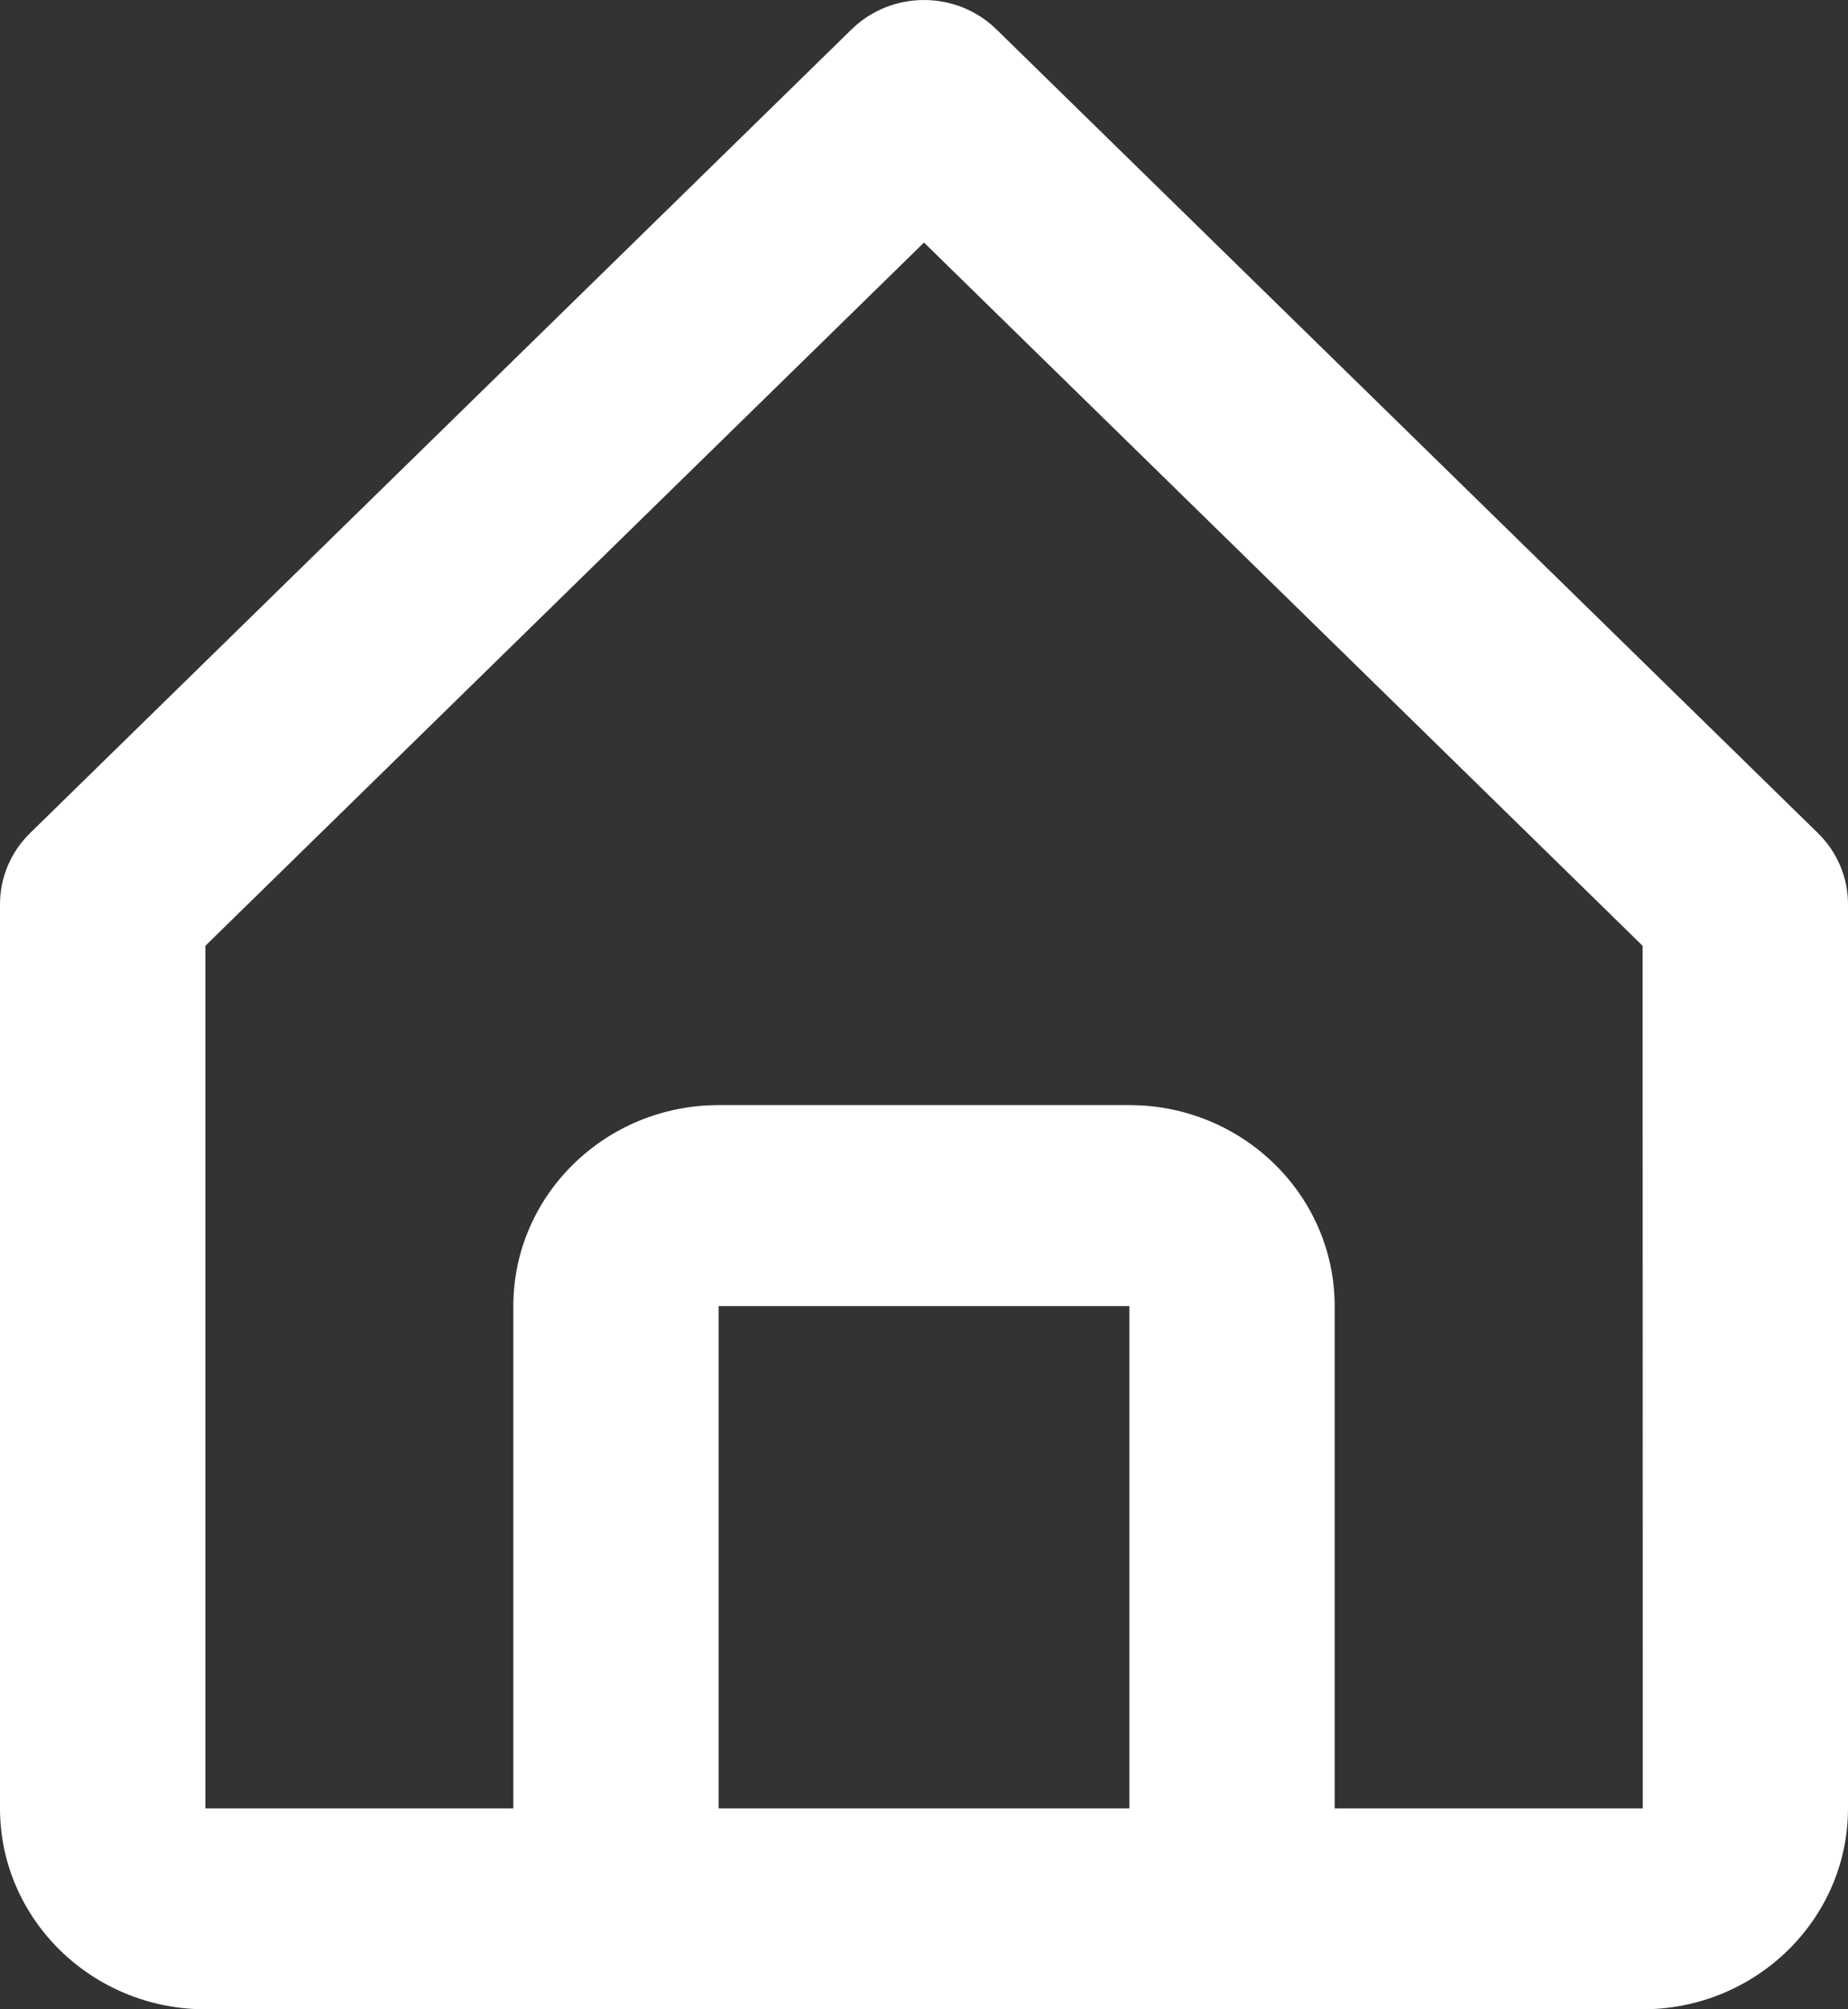 <svg width="23" height="25" viewBox="0 0 23 25" fill="none" xmlns="http://www.w3.org/2000/svg">
<rect x="0" y="0" width="23" height="25" fill="#333333" stroke="none"/>
<path d="M2.556 25H7.667H15.333H20.444C21.854 25 23 23.879 23 22.5V11.25C23 10.919 22.866 10.6 22.626 10.366L12.403 0.367C11.904 -0.122 11.096 -0.122 10.597 0.367L0.374 10.366C0.134 10.6 0 10.919 0 11.25V22.5C0 23.879 1.146 25 2.556 25ZM8.944 22.5V16.25H14.056V22.5H8.944ZM2.556 11.768L11.5 3.018L20.444 11.768L20.446 22.5H16.611V16.25C16.611 14.871 15.465 13.75 14.056 13.75H8.944C7.535 13.75 6.389 14.871 6.389 16.25V22.5H2.556V11.768Z" fill="white"/>
</svg>

